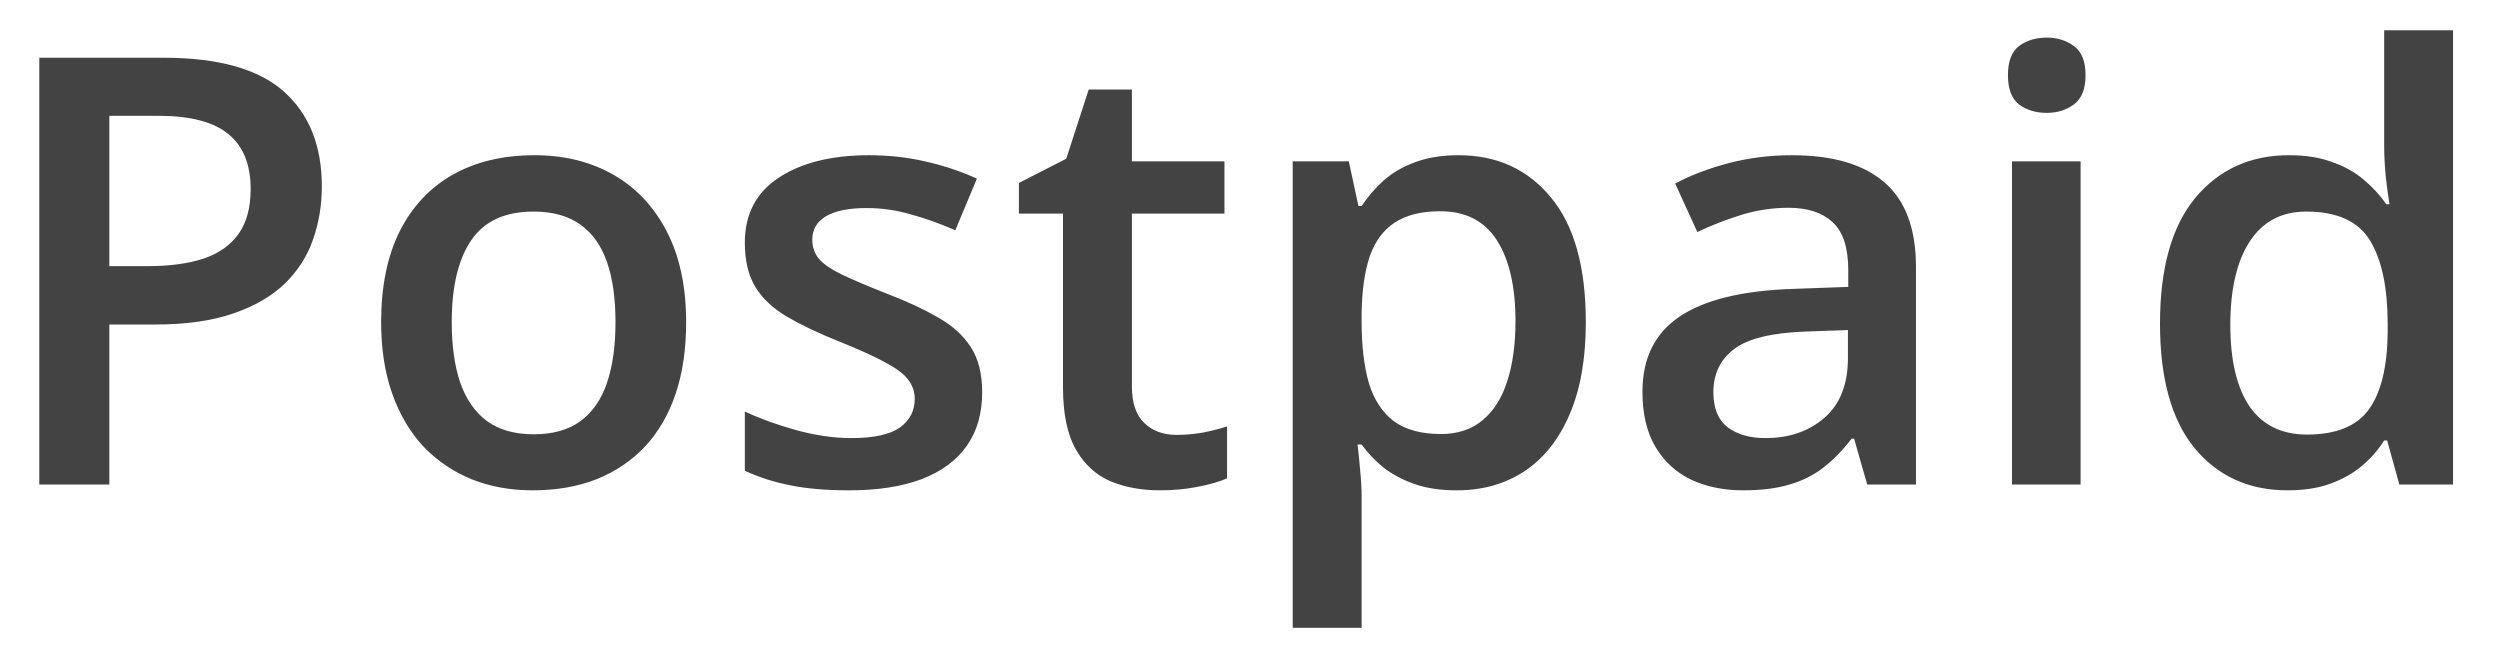 <svg width="46" height="12" viewBox="0 0 46 12" fill="none" xmlns="http://www.w3.org/2000/svg">
<path d="M3.006 1.062C4.019 1.062 4.758 1.27 5.224 1.685C5.689 2.101 5.922 2.682 5.922 3.431C5.922 3.771 5.868 4.095 5.761 4.403C5.657 4.707 5.485 4.978 5.245 5.214C5.006 5.447 4.689 5.631 4.295 5.767C3.904 5.903 3.423 5.971 2.85 5.971H2.012V8.915H0.723V1.062H3.006ZM2.92 2.131H2.012V4.897H2.716C3.12 4.897 3.464 4.851 3.747 4.758C4.03 4.661 4.245 4.509 4.391 4.301C4.538 4.093 4.612 3.819 4.612 3.479C4.612 3.024 4.474 2.686 4.198 2.464C3.926 2.242 3.5 2.131 2.92 2.131ZM12.625 5.928C12.625 6.423 12.561 6.861 12.432 7.244C12.303 7.627 12.115 7.952 11.868 8.216C11.621 8.478 11.324 8.678 10.976 8.818C10.629 8.954 10.237 9.022 9.8 9.022C9.392 9.022 9.018 8.954 8.678 8.818C8.337 8.678 8.042 8.478 7.791 8.216C7.544 7.952 7.353 7.627 7.217 7.244C7.081 6.861 7.013 6.423 7.013 5.928C7.013 5.273 7.125 4.718 7.351 4.263C7.58 3.805 7.906 3.456 8.328 3.216C8.751 2.976 9.254 2.856 9.838 2.856C10.386 2.856 10.869 2.976 11.288 3.216C11.707 3.456 12.034 3.805 12.271 4.263C12.507 4.722 12.625 5.277 12.625 5.928ZM8.312 5.928C8.312 6.362 8.364 6.732 8.468 7.04C8.576 7.348 8.74 7.584 8.962 7.749C9.184 7.91 9.471 7.991 9.822 7.991C10.172 7.991 10.459 7.91 10.681 7.749C10.903 7.584 11.066 7.348 11.17 7.04C11.274 6.732 11.325 6.362 11.325 5.928C11.325 5.495 11.274 5.128 11.17 4.827C11.066 4.523 10.903 4.292 10.681 4.134C10.459 3.973 10.171 3.893 9.816 3.893C9.293 3.893 8.912 4.068 8.672 4.419C8.432 4.77 8.312 5.273 8.312 5.928ZM18.072 7.217C18.072 7.608 17.977 7.937 17.787 8.206C17.597 8.474 17.32 8.678 16.954 8.818C16.593 8.954 16.149 9.022 15.622 9.022C15.207 9.022 14.849 8.992 14.548 8.931C14.251 8.874 13.97 8.784 13.705 8.662V7.572C13.988 7.704 14.305 7.819 14.656 7.916C15.01 8.012 15.345 8.061 15.66 8.061C16.075 8.061 16.374 7.996 16.557 7.867C16.74 7.735 16.831 7.559 16.831 7.341C16.831 7.212 16.793 7.098 16.718 6.997C16.646 6.893 16.51 6.788 16.31 6.68C16.113 6.569 15.823 6.437 15.44 6.283C15.064 6.133 14.747 5.982 14.489 5.832C14.231 5.681 14.036 5.501 13.904 5.289C13.771 5.074 13.705 4.8 13.705 4.467C13.705 3.941 13.913 3.542 14.328 3.27C14.747 2.994 15.3 2.856 15.988 2.856C16.353 2.856 16.697 2.894 17.019 2.969C17.345 3.041 17.663 3.146 17.975 3.286L17.578 4.237C17.309 4.118 17.039 4.022 16.766 3.946C16.498 3.868 16.224 3.828 15.945 3.828C15.619 3.828 15.37 3.878 15.198 3.979C15.03 4.079 14.946 4.222 14.946 4.408C14.946 4.548 14.987 4.666 15.069 4.763C15.152 4.86 15.293 4.956 15.493 5.053C15.698 5.15 15.98 5.27 16.342 5.413C16.697 5.549 17.003 5.692 17.261 5.842C17.522 5.989 17.723 6.17 17.862 6.385C18.002 6.6 18.072 6.877 18.072 7.217ZM21.649 8.002C21.814 8.002 21.976 7.987 22.137 7.959C22.299 7.926 22.445 7.889 22.578 7.846V8.802C22.438 8.863 22.258 8.915 22.035 8.958C21.814 9.001 21.582 9.022 21.343 9.022C21.006 9.022 20.703 8.967 20.435 8.856C20.166 8.741 19.953 8.546 19.796 8.27C19.638 7.994 19.559 7.613 19.559 7.126V3.93H18.748V3.366L19.619 2.921L20.032 1.648H20.827V2.969H22.53V3.93H20.827V7.11C20.827 7.411 20.902 7.635 21.053 7.781C21.203 7.928 21.402 8.002 21.649 8.002ZM26.837 2.856C27.543 2.856 28.108 3.114 28.535 3.63C28.964 4.145 29.179 4.911 29.179 5.928C29.179 6.602 29.079 7.169 28.878 7.631C28.681 8.089 28.404 8.437 28.046 8.673C27.691 8.906 27.278 9.022 26.805 9.022C26.504 9.022 26.243 8.983 26.021 8.904C25.799 8.825 25.609 8.723 25.451 8.598C25.294 8.469 25.161 8.329 25.054 8.179H24.979C24.997 8.322 25.013 8.481 25.027 8.657C25.045 8.829 25.054 8.986 25.054 9.13V11.552H23.786V2.969H24.818L24.995 3.791H25.054C25.165 3.622 25.299 3.467 25.457 3.323C25.618 3.18 25.811 3.067 26.037 2.985C26.266 2.899 26.533 2.856 26.837 2.856ZM26.499 3.887C26.151 3.887 25.872 3.957 25.661 4.097C25.453 4.233 25.301 4.439 25.204 4.715C25.111 4.99 25.061 5.336 25.054 5.751V5.928C25.054 6.369 25.099 6.743 25.188 7.051C25.281 7.355 25.434 7.588 25.645 7.749C25.86 7.907 26.15 7.986 26.515 7.986C26.823 7.986 27.077 7.901 27.278 7.733C27.482 7.565 27.634 7.325 27.734 7.013C27.834 6.702 27.885 6.335 27.885 5.912C27.885 5.271 27.77 4.774 27.541 4.419C27.315 4.065 26.968 3.887 26.499 3.887ZM32.971 2.856C33.723 2.856 34.291 3.023 34.674 3.356C35.06 3.689 35.254 4.208 35.254 4.913V8.915H34.357L34.115 8.071H34.072C33.904 8.286 33.73 8.464 33.551 8.603C33.372 8.743 33.164 8.847 32.928 8.915C32.695 8.986 32.411 9.022 32.074 9.022C31.72 9.022 31.403 8.958 31.123 8.829C30.844 8.696 30.624 8.496 30.463 8.227C30.302 7.959 30.221 7.619 30.221 7.207C30.221 6.594 30.448 6.134 30.903 5.826C31.361 5.518 32.053 5.348 32.976 5.316L34.008 5.279V4.967C34.008 4.555 33.911 4.262 33.718 4.086C33.528 3.911 33.259 3.823 32.912 3.823C32.615 3.823 32.327 3.866 32.047 3.952C31.768 4.038 31.496 4.143 31.231 4.269L30.823 3.377C31.113 3.223 31.442 3.098 31.811 3.001C32.183 2.904 32.57 2.856 32.971 2.856ZM34.002 6.073L33.234 6.1C32.604 6.122 32.162 6.229 31.907 6.423C31.653 6.616 31.526 6.881 31.526 7.217C31.526 7.511 31.614 7.726 31.789 7.862C31.965 7.994 32.196 8.061 32.482 8.061C32.919 8.061 33.281 7.937 33.567 7.69C33.857 7.439 34.002 7.072 34.002 6.589V6.073ZM38.283 2.969V8.915H37.021V2.969H38.283ZM37.66 0.692C37.853 0.692 38.02 0.744 38.16 0.847C38.303 0.951 38.374 1.13 38.374 1.384C38.374 1.635 38.303 1.814 38.16 1.922C38.02 2.025 37.853 2.077 37.66 2.077C37.459 2.077 37.289 2.025 37.15 1.922C37.014 1.814 36.946 1.635 36.946 1.384C36.946 1.13 37.014 0.951 37.15 0.847C37.289 0.744 37.459 0.692 37.66 0.692ZM42.091 9.022C41.382 9.022 40.813 8.764 40.383 8.249C39.957 7.73 39.744 6.965 39.744 5.955C39.744 4.935 39.961 4.163 40.394 3.64C40.831 3.118 41.405 2.856 42.118 2.856C42.419 2.856 42.682 2.897 42.907 2.98C43.133 3.058 43.327 3.166 43.488 3.302C43.652 3.438 43.792 3.59 43.907 3.758H43.966C43.948 3.647 43.926 3.488 43.901 3.28C43.88 3.069 43.869 2.874 43.869 2.695V0.557H45.136V8.915H44.148L43.923 8.104H43.869C43.761 8.276 43.626 8.431 43.461 8.571C43.3 8.707 43.106 8.816 42.881 8.899C42.659 8.981 42.395 9.022 42.091 9.022ZM42.446 7.996C42.986 7.996 43.368 7.841 43.59 7.529C43.812 7.217 43.926 6.75 43.933 6.127V5.961C43.933 5.295 43.826 4.784 43.611 4.43C43.396 4.072 43.004 3.893 42.435 3.893C41.98 3.893 41.633 4.077 41.393 4.446C41.157 4.811 41.038 5.321 41.038 5.977C41.038 6.632 41.157 7.133 41.393 7.481C41.633 7.824 41.984 7.996 42.446 7.996Z" fill="#434343"/>
</svg>
